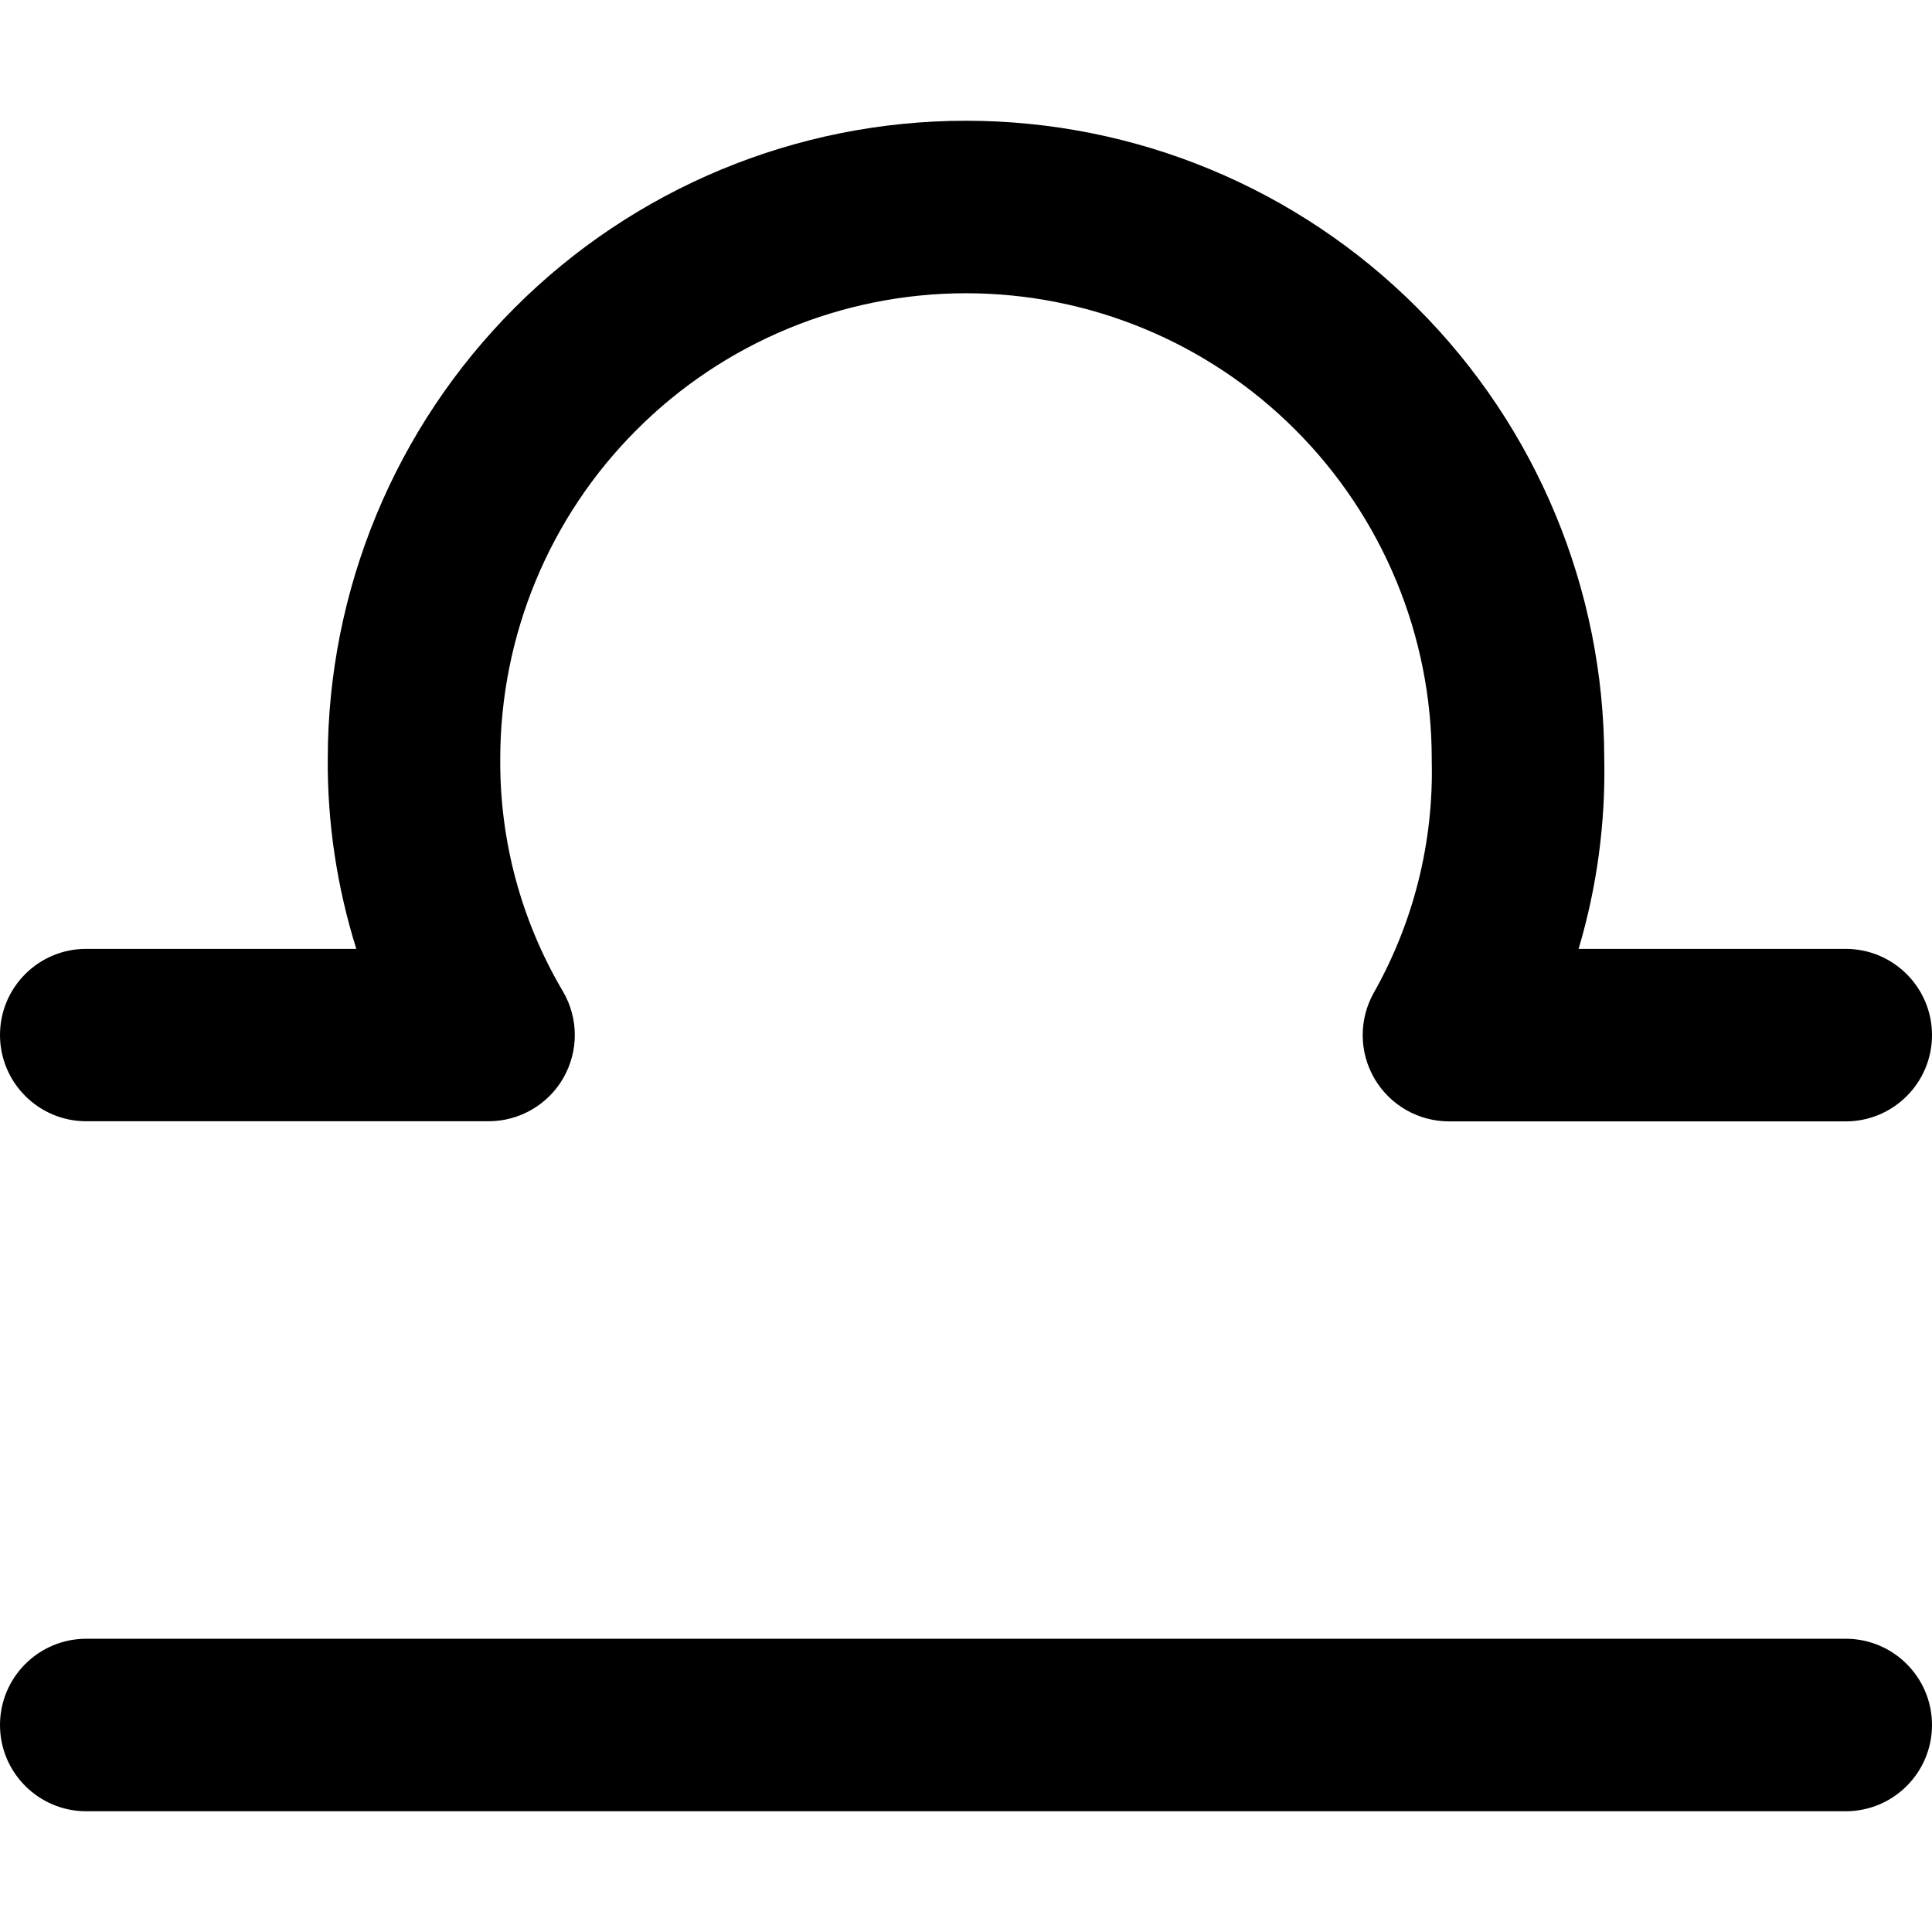 <svg xmlns="http://www.w3.org/2000/svg" fill="none" viewBox="0 0 14 14" id="Zodiac-8--Streamline-Core-Remix">
  <desc>
    Zodiac 8 Streamline Icon: https://streamlinehq.com
  </desc>
  <g id="Free Remix/Culture/zodiac-8--sign-astrology-stars-space-libra">
    <path id="Union" fill="#000000" fill-rule="evenodd" d="M7 0.875c-1.227 0 -2.403 0.487 -3.27 1.355 -0.867 0.867 -1.354 2.043 -1.355 3.269 -0.003 0.469 0.068 0.933 0.207 1.377H0.625C0.28 6.875 0 7.155 0 7.5s0.28 0.625 0.625 0.625H3.54c0.224 0 0.432 -0.12 0.543 -0.315 0.111 -0.195 0.11 -0.434 -0.005 -0.628 -0.3 -0.508 -0.457 -1.088 -0.453 -1.679H3.625V5.5c0 -0.895 0.356 -1.754 0.989 -2.386C5.246 2.481 6.105 2.125 7 2.125c0.895 0 1.754 0.356 2.386 0.989 0.633 0.633 0.989 1.491 0.989 2.386l0 0.015c0.014 0.587 -0.131 1.167 -0.42 1.679 -0.109 0.194 -0.107 0.43 0.005 0.622 0.112 0.192 0.318 0.31 0.54 0.31h2.875c0.345 0 0.625 -0.28 0.625 -0.625s-0.28 -0.625 -0.625 -0.625h-1.936c0.133 -0.446 0.196 -0.913 0.186 -1.382 -0.002 -1.224 -0.489 -2.397 -1.355 -3.263C9.403 1.362 8.227 0.875 7 0.875Zm-6.375 11c-0.345 0 -0.625 0.28 -0.625 0.625s0.28 0.625 0.625 0.625h12.75c0.345 0 0.625 -0.28 0.625 -0.625s-0.28 -0.625 -0.625 -0.625H0.625Z" clip-rule="evenodd" stroke-width="1"></path>
  </g>
</svg>